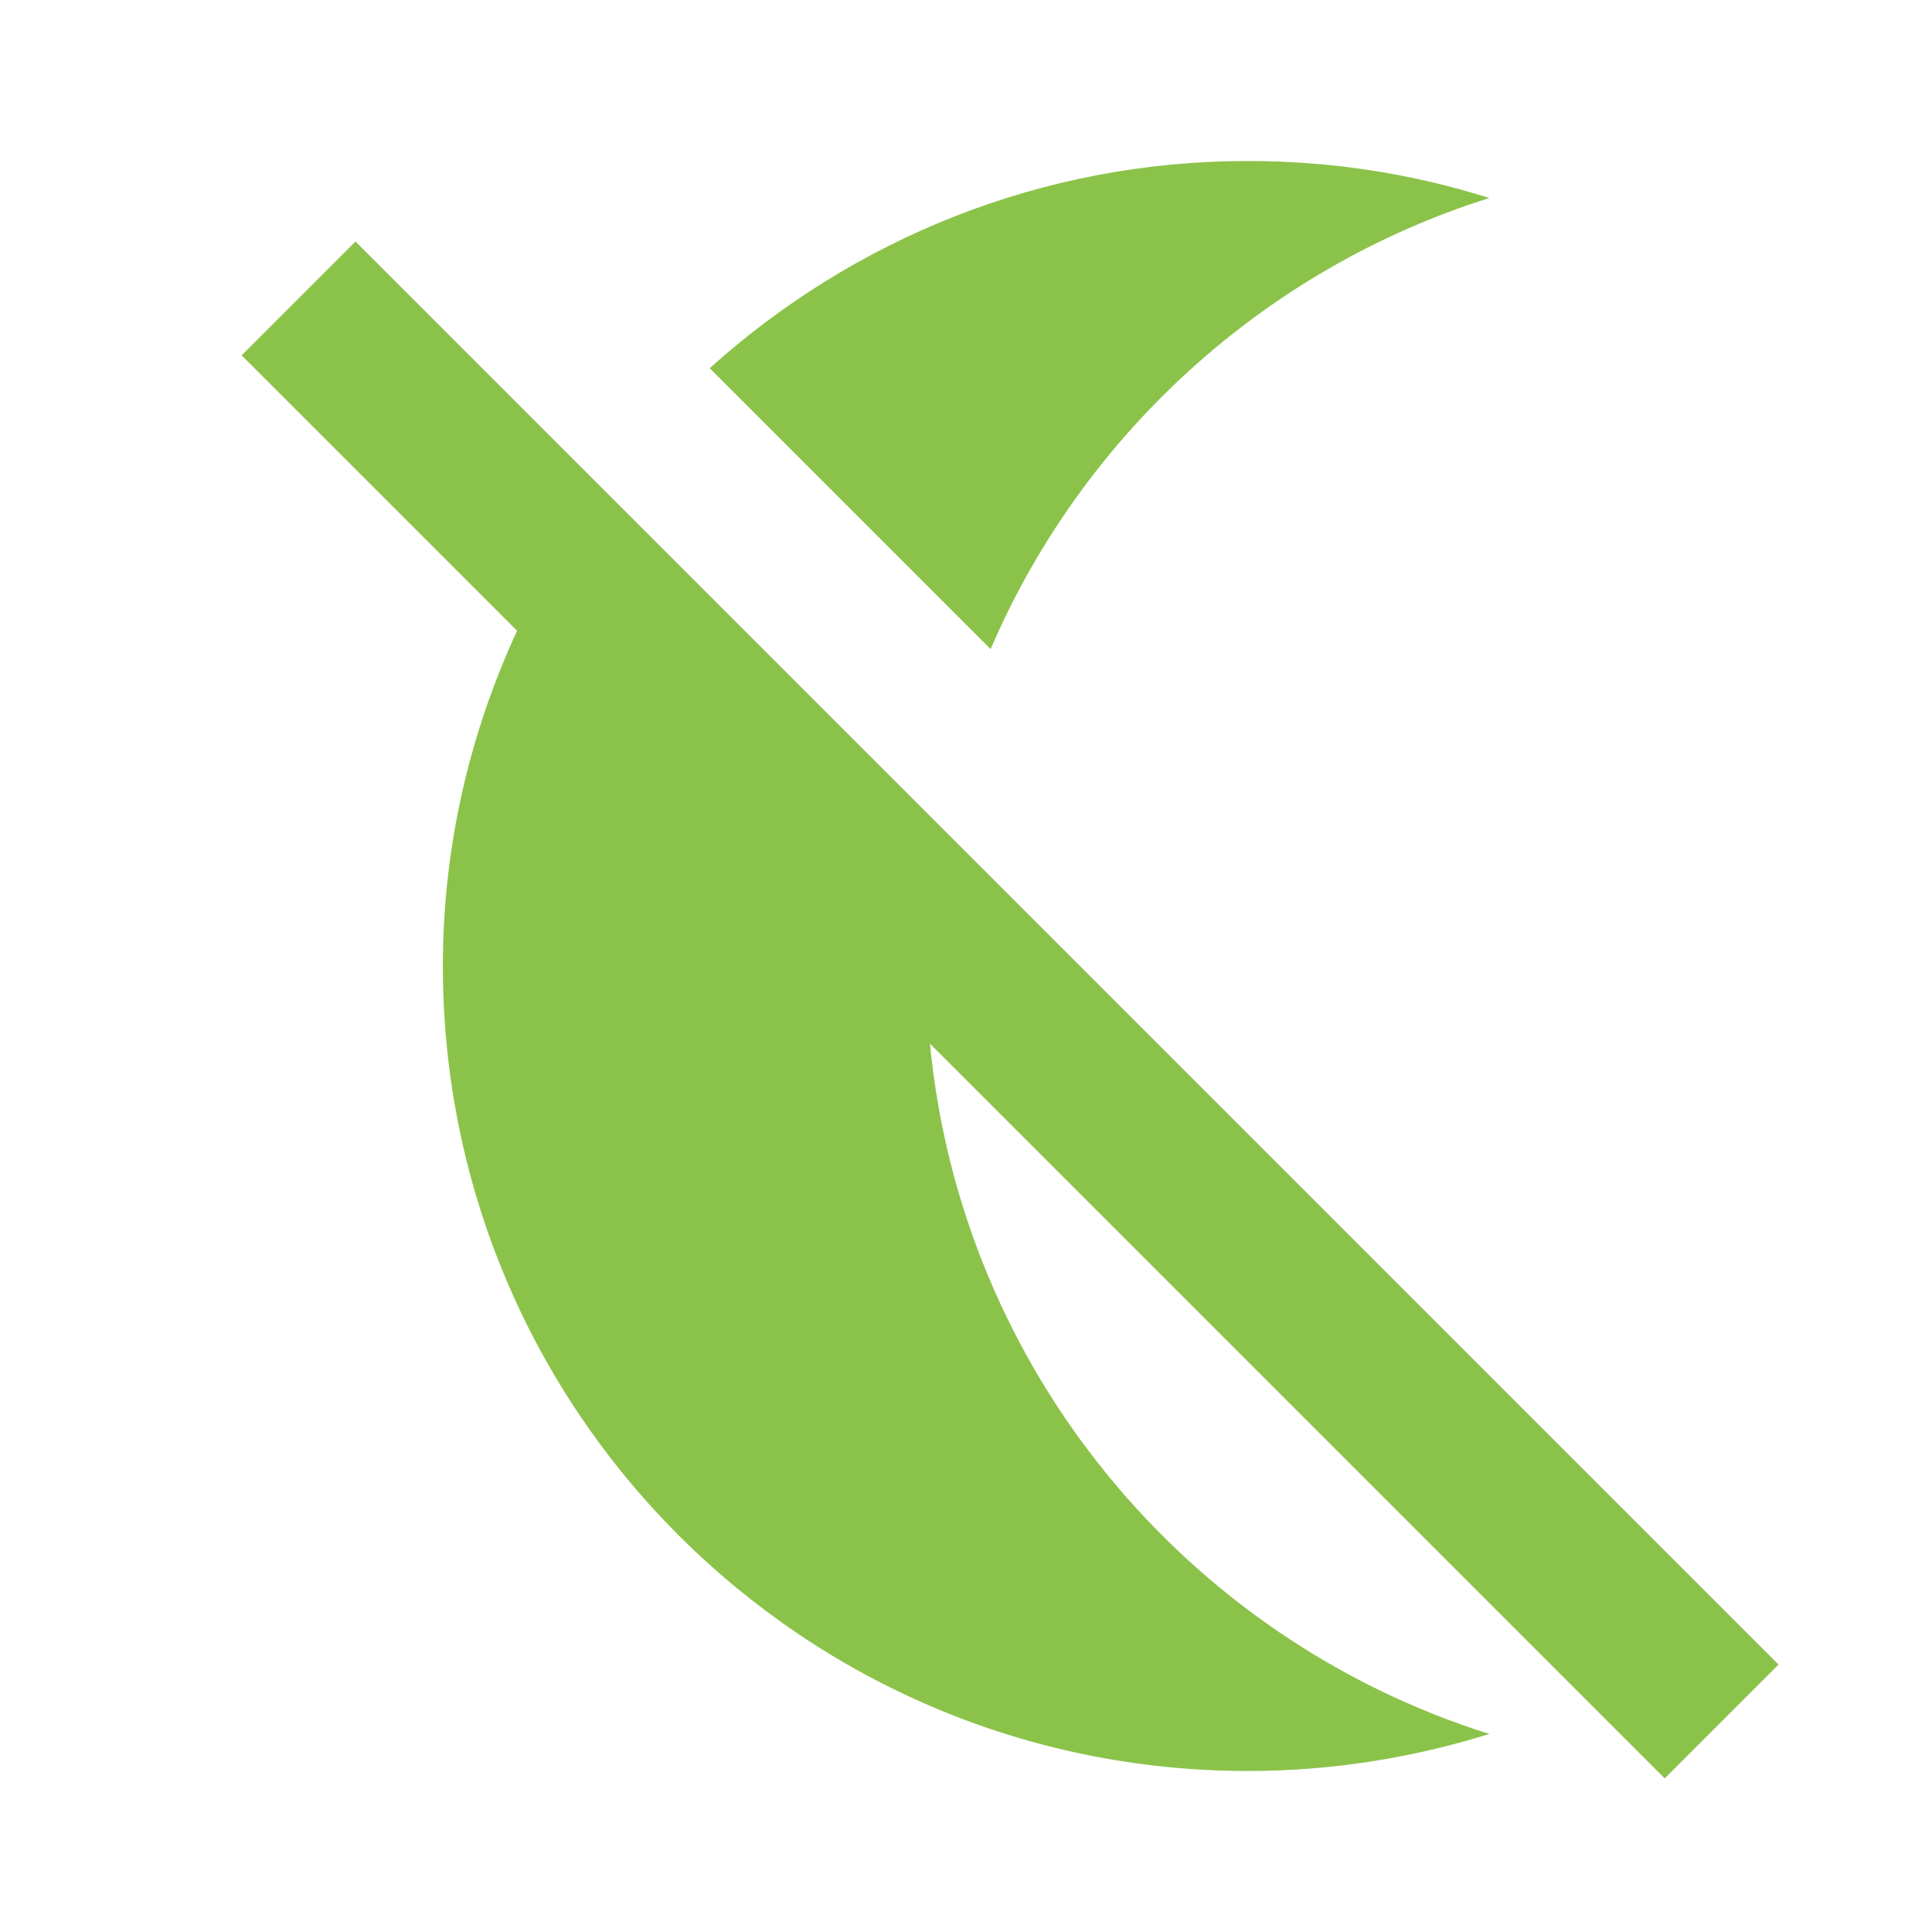 <svg xmlns="http://www.w3.org/2000/svg" fill="#8BC34A" viewBox="0 0 48 48"><path d="m31 4c-5.147 0-9.824 1.958-13.367 5.148l6.979 6.979c2.284-5.321 6.812-9.453 12.389-11.207-1.89-.6-3.91-.92-6-.92m-22.17 2l-2.828 2.828 6.844 6.844c-1.173 2.535-1.844 5.349-1.844 8.328 0 11.05 8.95 20 20 20 2.09 0 4.11-.33 6-.92-7.52-2.364-13.12-9.05-13.898-17.15l18.254 18.254 2.828-2.828-20.867-20.867-8.375-8.375-6.113-6.113"/></svg>